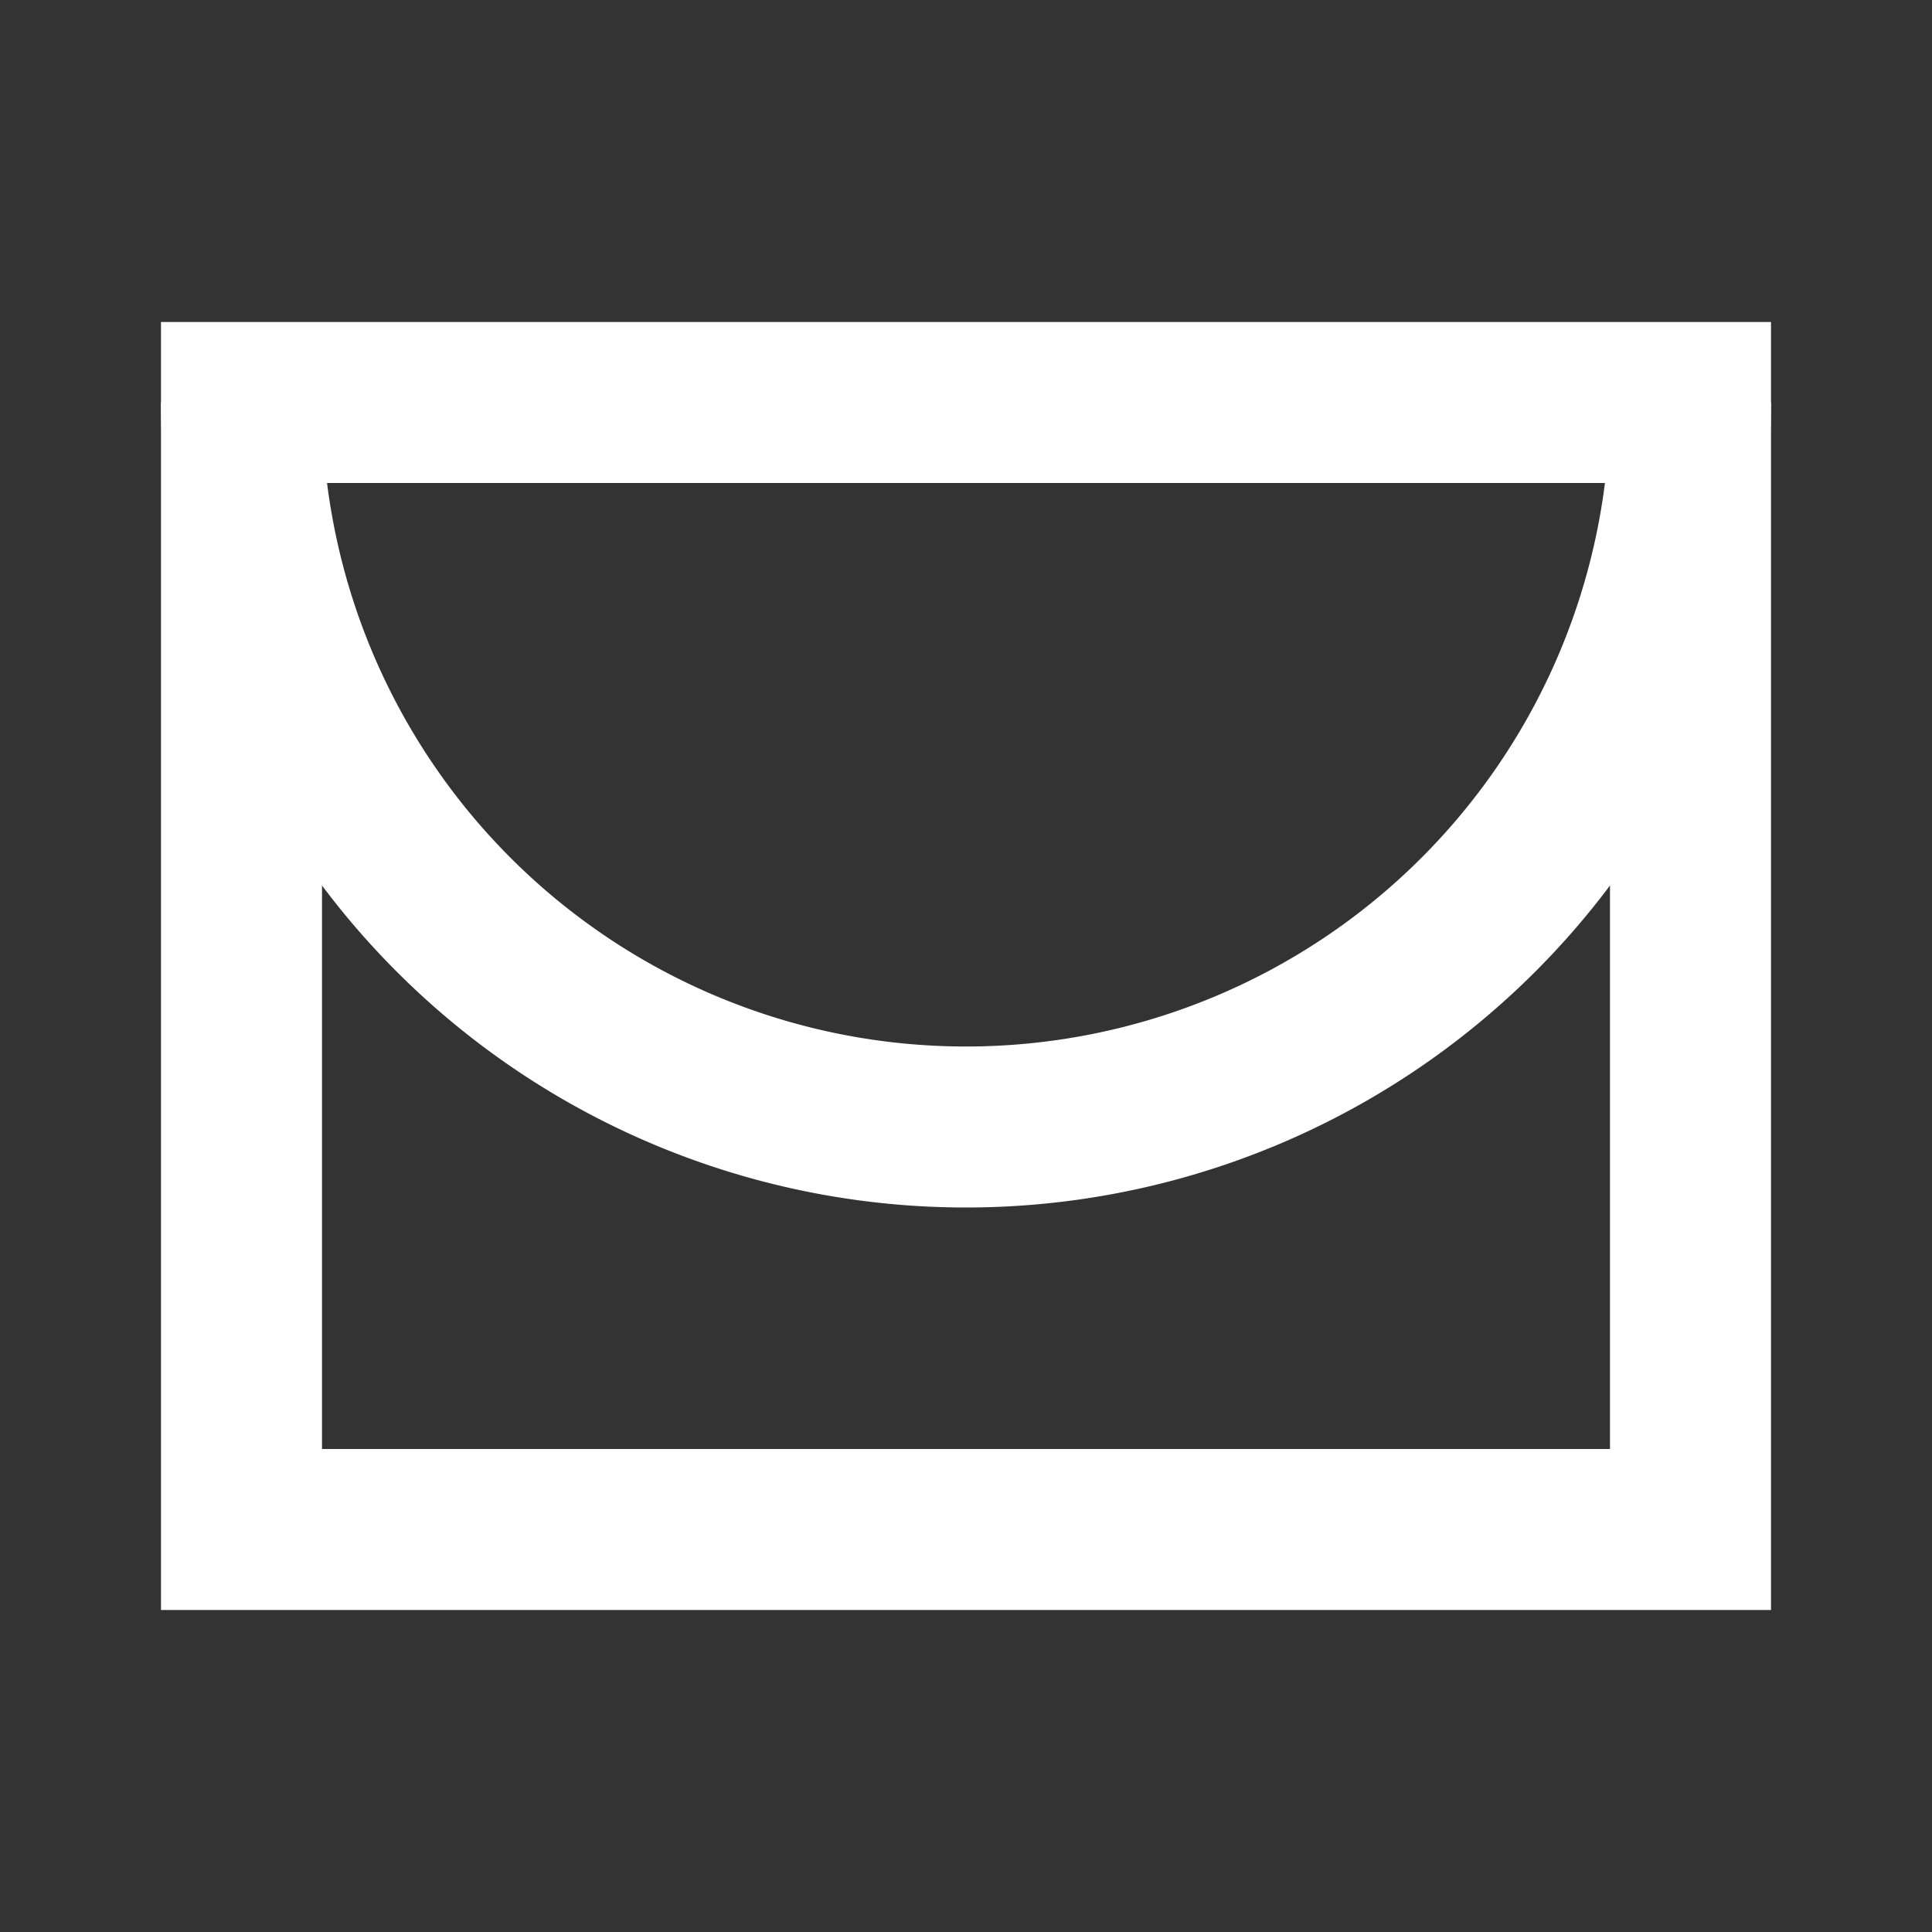 <svg id="Layer_1" data-name="Layer 1" xmlns="http://www.w3.org/2000/svg" viewBox="0 0 24 24"><rect x="0" y="0" width="24" height="24" fill="#333333" stroke="none"/><defs><style>.cls-1{fill:#fff;}</style></defs><path class="cls-1" d="M22,20H2V4H22ZM4,18H20V6H4Z"/><path class="cls-1" d="M12,15A10,10,0,0,1,2,5H4A8,8,0,0,0,20,5h2A10,10,0,0,1,12,15Z"/></svg>
